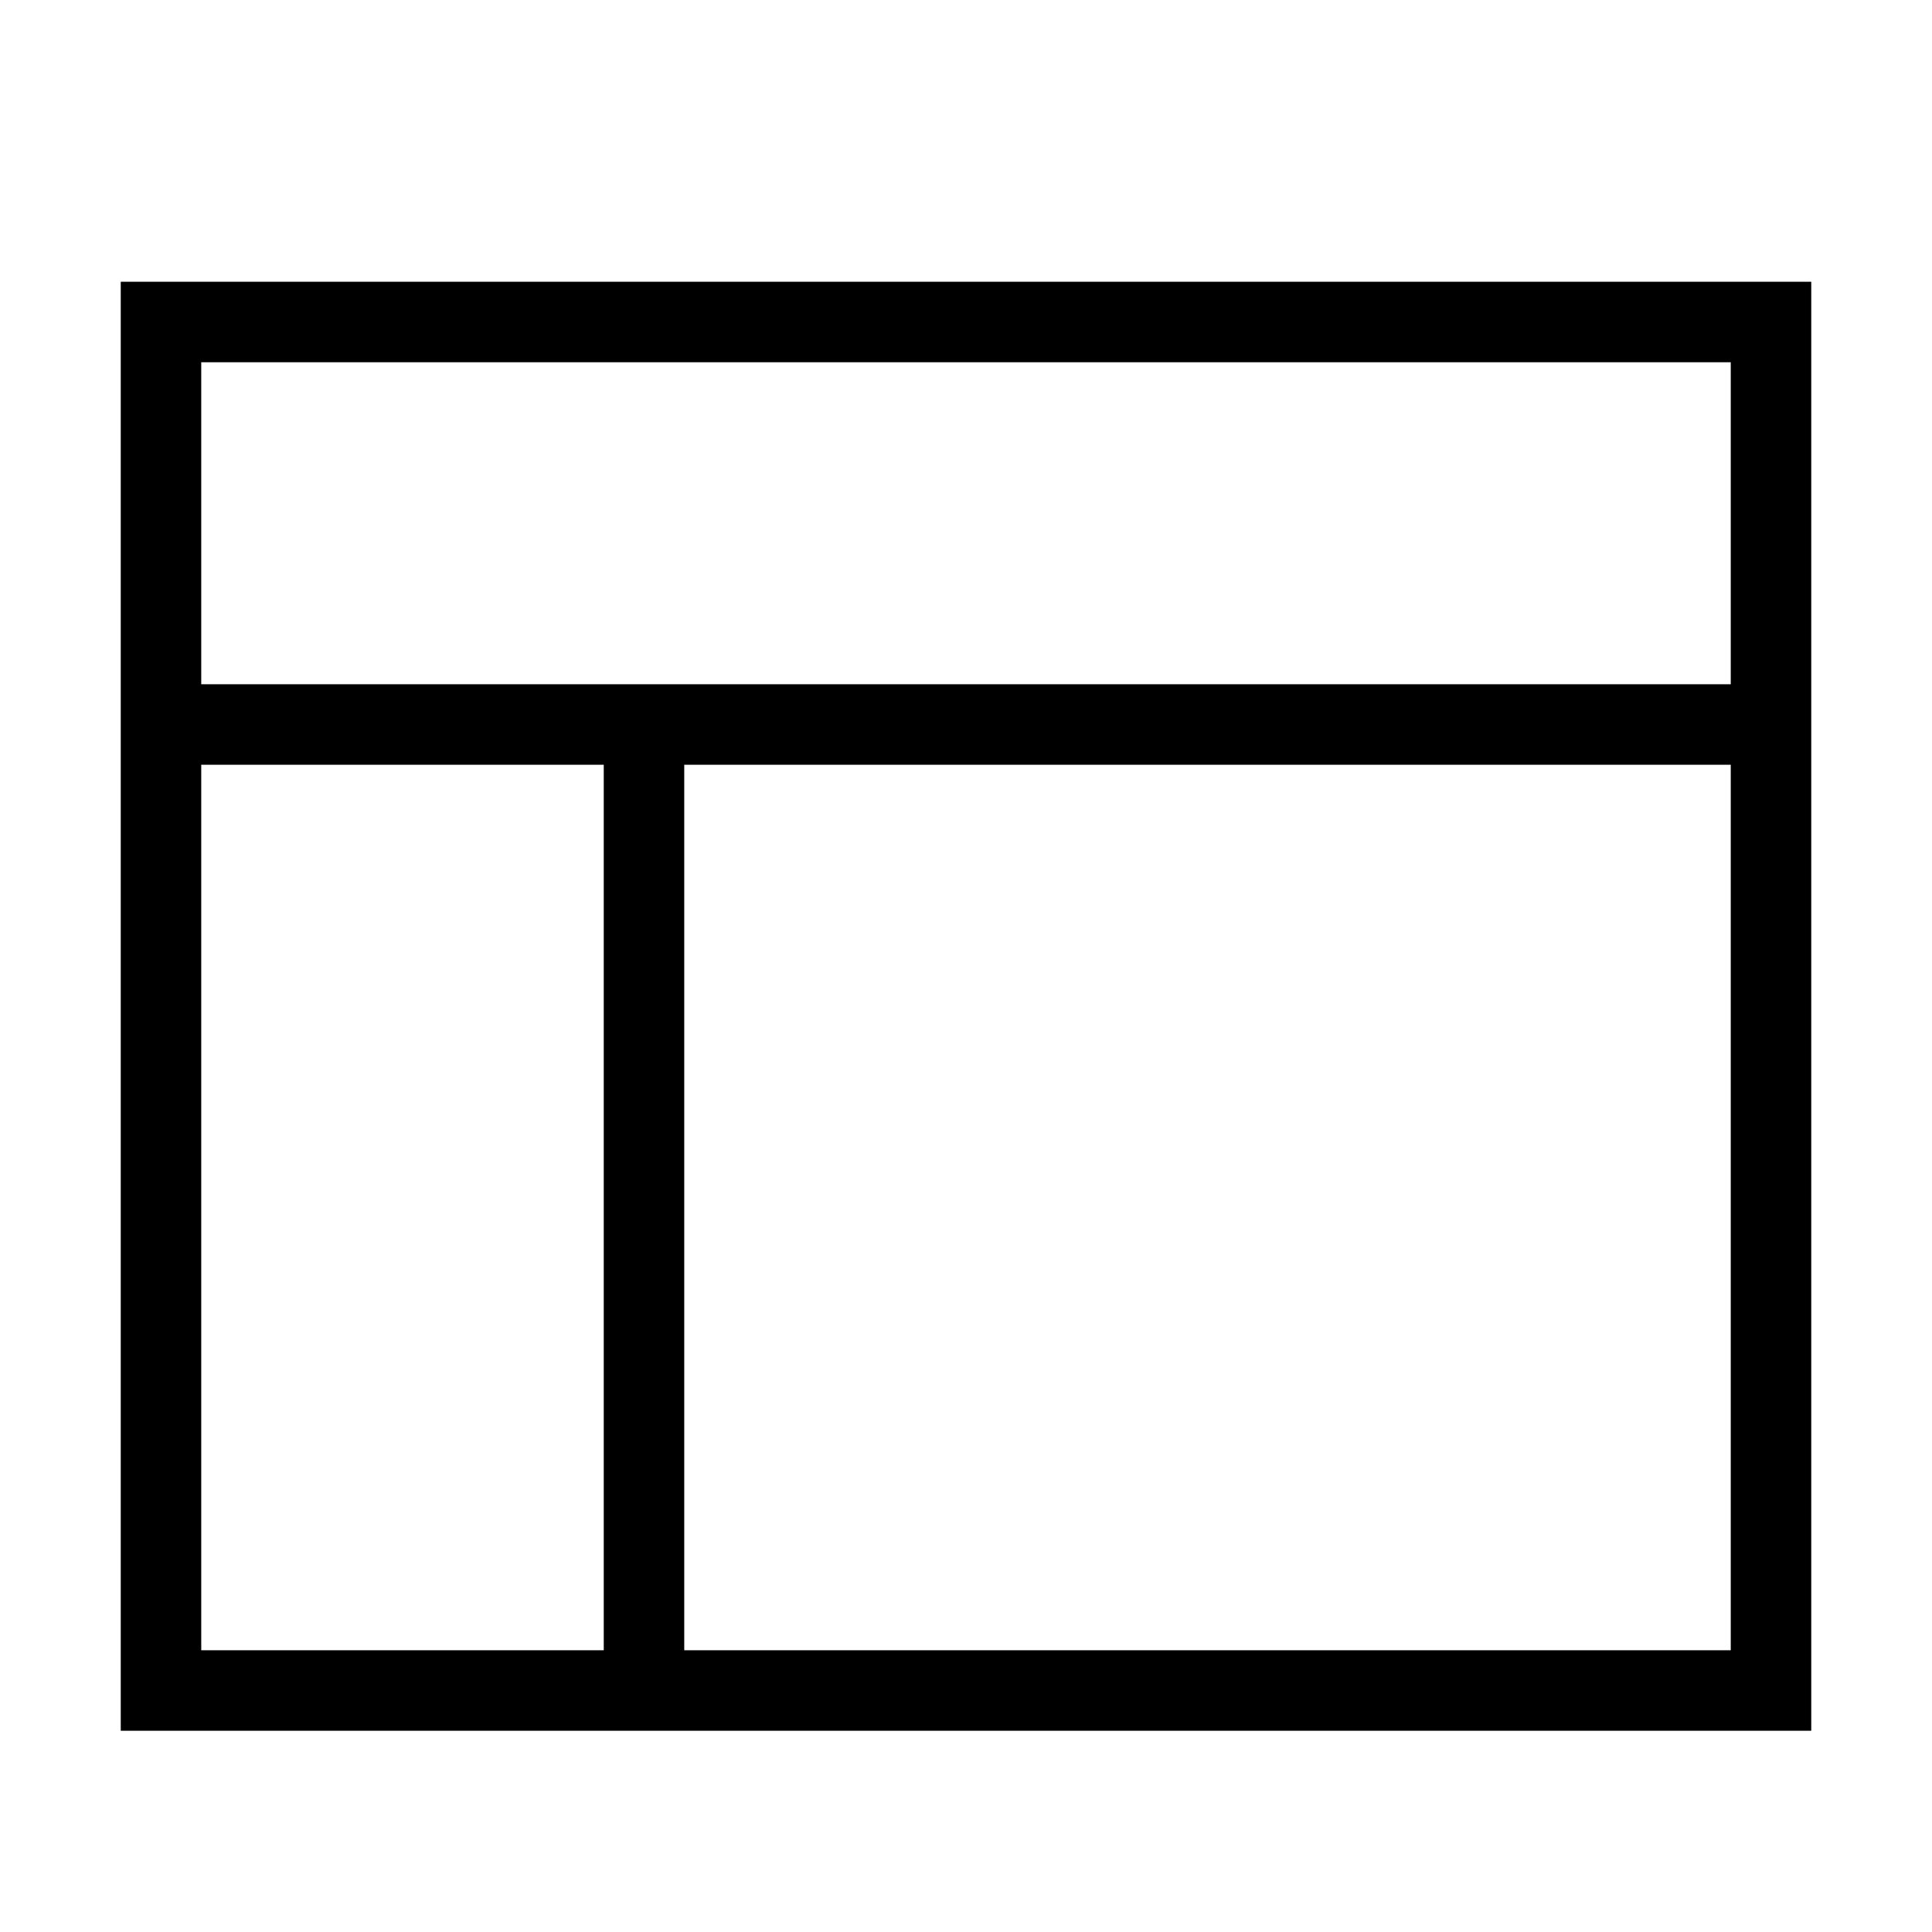 <svg width="24" height="24" viewBox="0 0 24 24" fill="none" xmlns="http://www.w3.org/2000/svg">
<path d="M22 4H2V21H22V4Z" stroke="black"></path>
<path d="M8 9V21" stroke="black"></path>
<path d="M2 9H22" stroke="black"></path>
</svg>